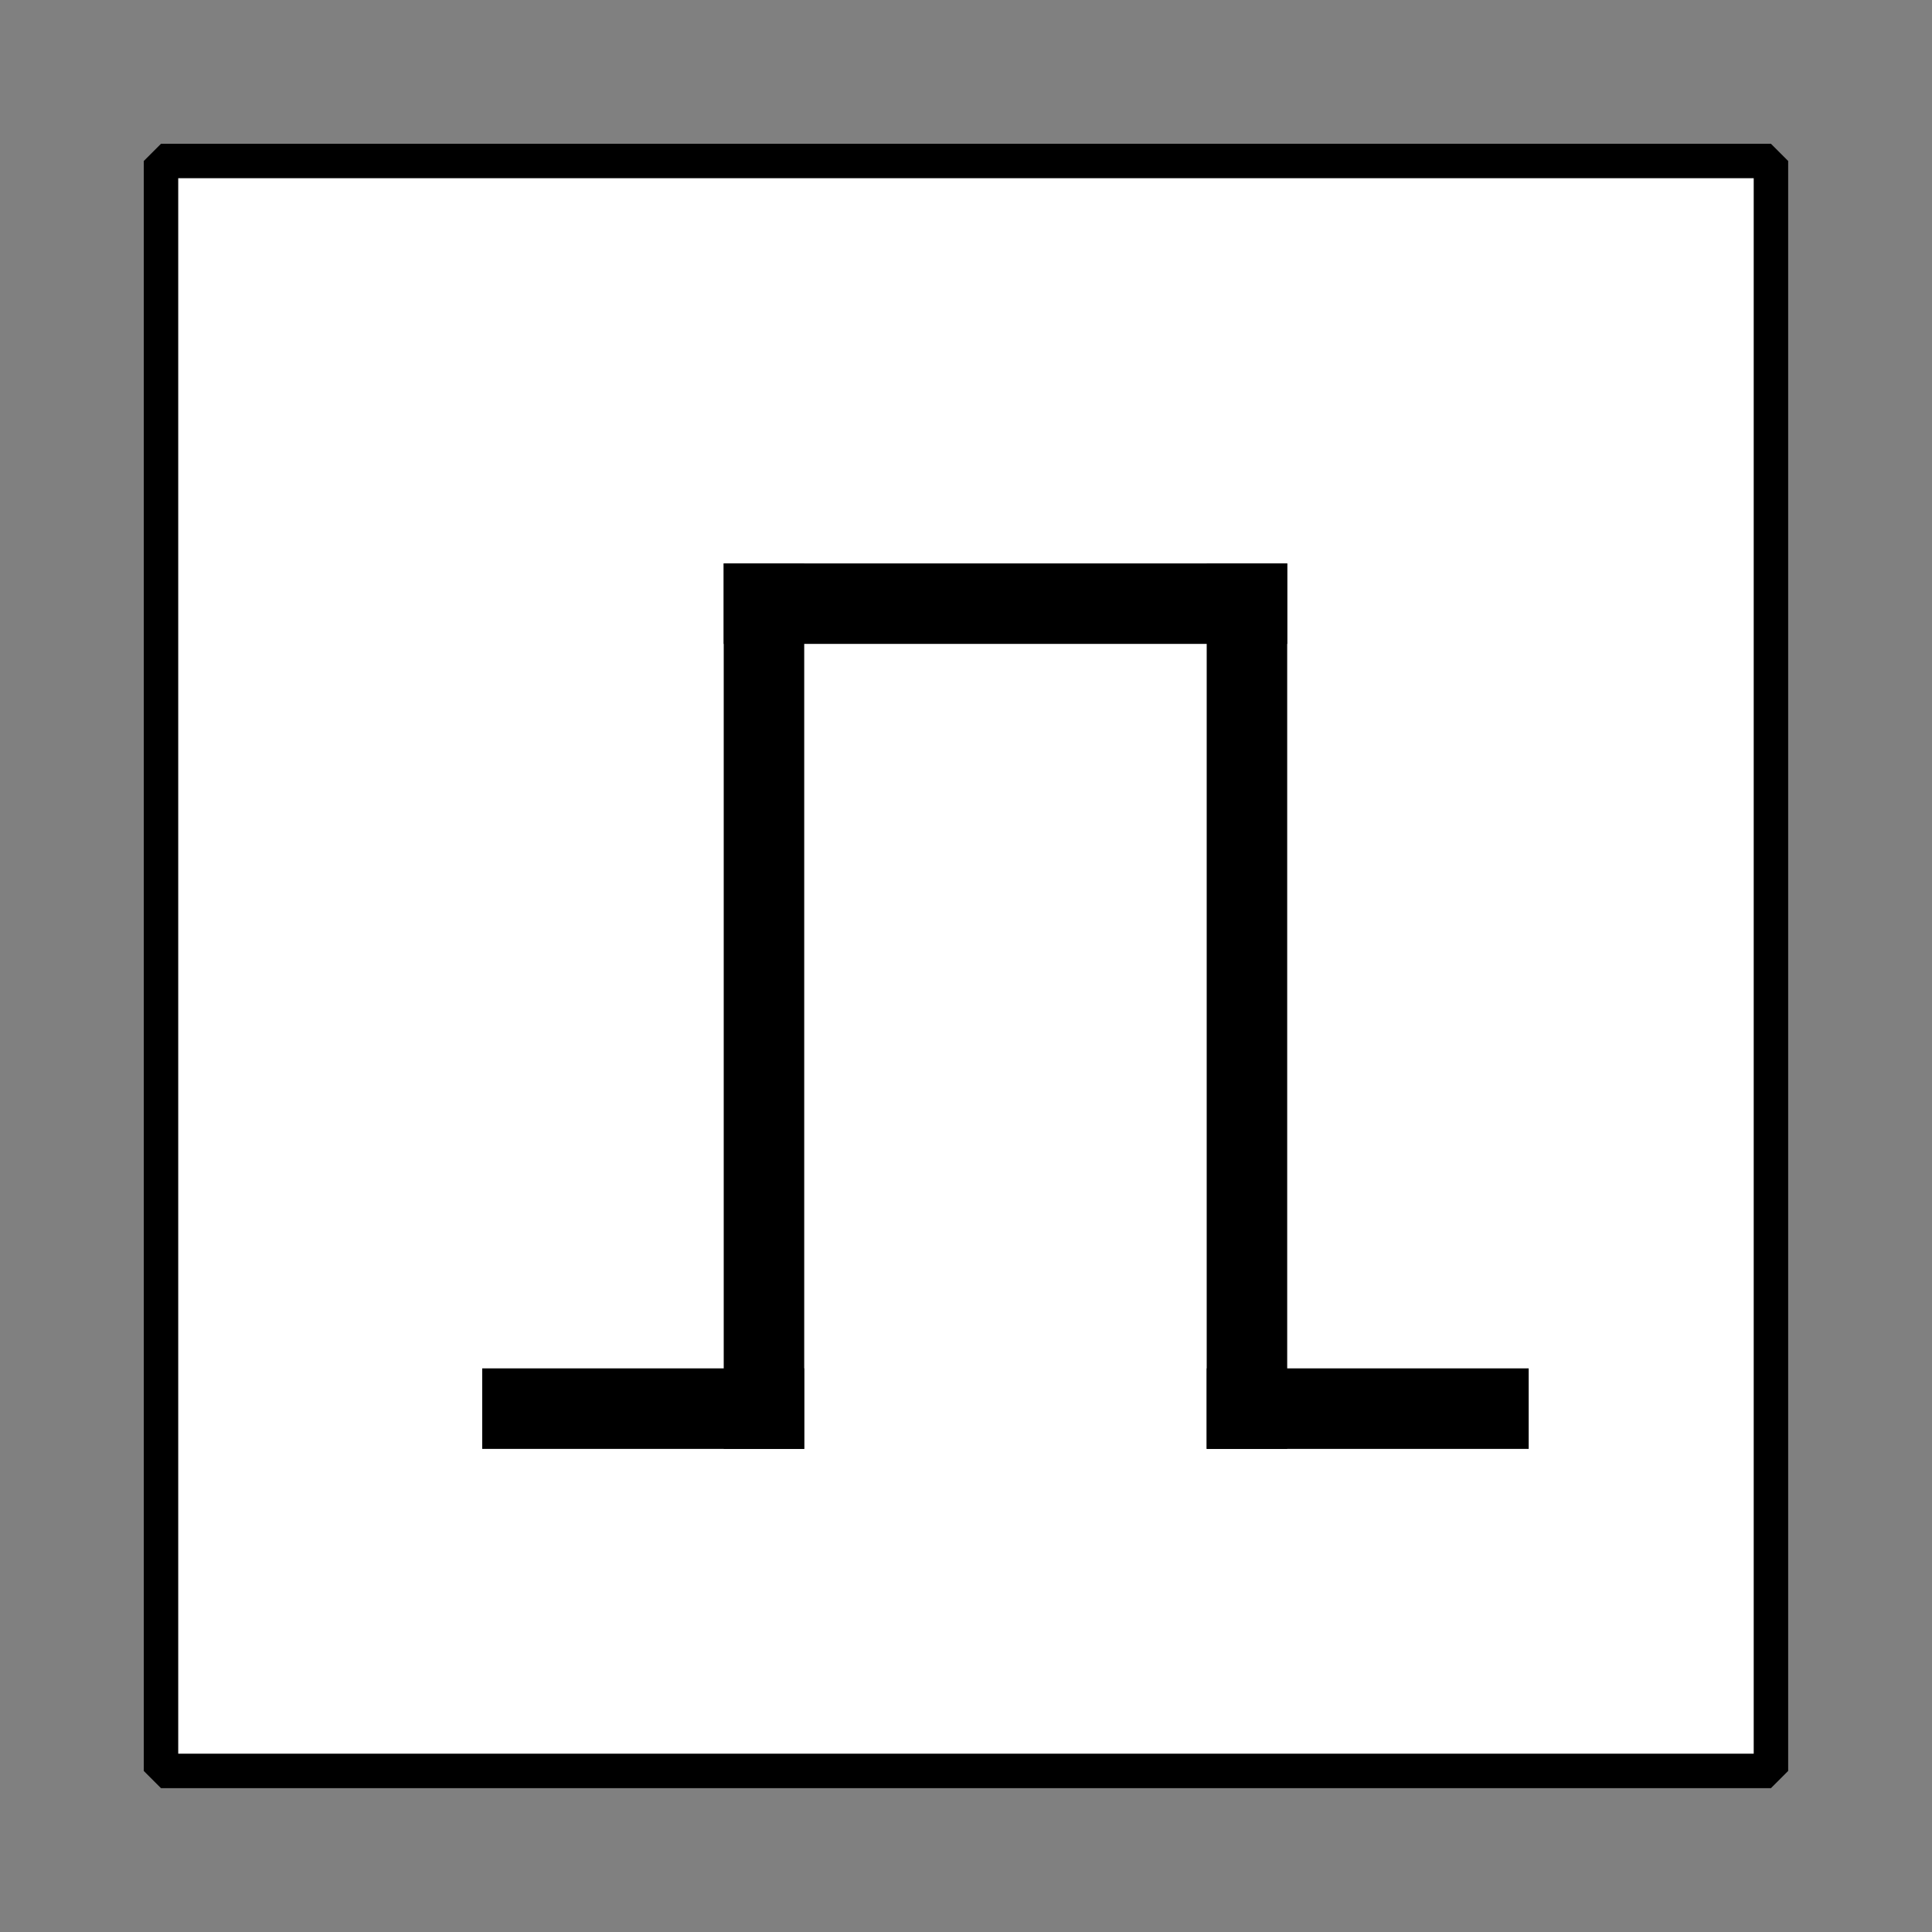<?xml version="1.0" encoding="UTF-8" standalone="no"?>
<svg width="70.556mm" height="70.556mm"
 viewBox="0 0 200 200"
 xmlns="http://www.w3.org/2000/svg" xmlns:xlink="http://www.w3.org/1999/xlink"  version="1.2" baseProfile="tiny">
<rect x="0" y="0" width="200" height="200" fill="#808080" stroke="none"/>
<defs>
</defs>
<g fill="none" stroke="black" stroke-width="1" fill-rule="evenodd" stroke-linecap="square" stroke-linejoin="bevel" >

<g fill="#ffffff" fill-opacity="0" stroke="none" transform="matrix(1,0,0,1,0,0)"
font-family="Helvetica" font-size="12" font-weight="400" font-style="normal" 
>
<path vector-effect="non-scaling-stroke" fill-rule="evenodd" d="M0,0 L200,0 L200,200 L0,200 L0,0z "/>
</g>

<g fill="none" stroke="#000000" stroke-opacity="1" stroke-width="1" stroke-linecap="square" stroke-linejoin="bevel" transform="matrix(1,0,0,1,0,0)"
font-family="Helvetica" font-size="12" font-weight="400" font-style="normal" 
>
</g>

<g fill="none" stroke="#000000" stroke-opacity="1" stroke-width="1" stroke-linecap="square" stroke-linejoin="bevel" transform="matrix(1,0,0,1,0,0)"
font-family="Helvetica" font-size="12" font-weight="400" font-style="normal" 
clip-path="url(#clip4432)" >
<defs><clipPath id="clip4432"><path vector-effect="non-scaling-stroke" fill-rule="evenodd" d="M0,0 L200,0 L200,200 L0,200 L0,0z "/>
</clipPath></defs></g>

<g fill="none" stroke="#000000" stroke-opacity="1" stroke-width="1" stroke-linecap="square" stroke-linejoin="bevel" transform="matrix(8.333,0,0,8.333,16.667,16.667)"
font-family="Helvetica" font-size="12" font-weight="400" font-style="normal" 
clip-path="url(#clip4433)" >
<defs><clipPath id="clip4433"><path vector-effect="non-scaling-stroke" fill-rule="evenodd" d="M-2,-2 L22,-2 L22,22 L-2,22 L-2,-2z "/>
</clipPath></defs></g>

<g fill="#ffffff" fill-opacity="1" stroke="none" transform="matrix(8.333,0,0,8.333,16.667,16.667)"
font-family="Helvetica" font-size="12" font-weight="400" font-style="normal" 
clip-path="url(#clip4433)" >
<path vector-effect="none" fill-rule="evenodd" d="M0,0 L20,0 L20,20 L0,20 L0,0z "/>
</g>

<g fill="none" stroke="#000000" stroke-opacity="1" stroke-width="1" stroke-linecap="square" stroke-linejoin="bevel" transform="matrix(8.333,0,0,8.333,16.667,16.667)"
font-family="Helvetica" font-size="12" font-weight="400" font-style="normal" 
clip-path="url(#clip4433)" >
</g>

<g fill="none" stroke="#000000" stroke-opacity="1" stroke-width="1" stroke-linecap="square" stroke-linejoin="bevel" transform="matrix(8.333,0,0,8.333,16.667,16.667)"
font-family="Helvetica" font-size="12" font-weight="400" font-style="normal" 
clip-path="url(#clip4433)" >
</g>

<g fill="none" stroke="#000000" stroke-opacity="1" stroke-width="1" stroke-linecap="square" stroke-linejoin="bevel" transform="matrix(8.333,0,0,8.333,16.667,16.667)"
font-family="Helvetica" font-size="12" font-weight="400" font-style="normal" 
clip-path="url(#clip4434)" >
<defs><clipPath id="clip4434"><path vector-effect="non-scaling-stroke" fill-rule="evenodd" d="M0,0 L20,0 L20,20 L0,20 L0,0z "/>
</clipPath></defs></g>

<g fill="none" stroke="#000000" stroke-opacity="1" stroke-width="1" stroke-linecap="square" stroke-linejoin="bevel" transform="matrix(8.333,0,0,8.333,-1937.5,-145.833)"
font-family="Helvetica" font-size="12" font-weight="400" font-style="normal" 
clip-path="url(#clip4435)" >
<defs><clipPath id="clip4435"><path vector-effect="none" fill-rule="evenodd" d="M235,20 L255,20 L255,40 L235,40 L235,20z "/>
</clipPath></defs><polyline fill="none" vector-effect="none" points="239,35 242,35 " />
</g>

<g fill="none" stroke="#000000" stroke-opacity="1" stroke-width="1" stroke-linecap="square" stroke-linejoin="bevel" transform="matrix(8.333,0,0,8.333,-1937.5,-145.833)"
font-family="Helvetica" font-size="12" font-weight="400" font-style="normal" 
clip-path="url(#clip4435)" >
<polyline fill="none" vector-effect="none" points="242,35 242,25 " />
</g>

<g fill="none" stroke="#000000" stroke-opacity="1" stroke-width="1" stroke-linecap="square" stroke-linejoin="bevel" transform="matrix(8.333,0,0,8.333,-1937.5,-145.833)"
font-family="Helvetica" font-size="12" font-weight="400" font-style="normal" 
clip-path="url(#clip4435)" >
<polyline fill="none" vector-effect="none" points="242,25 248,25 " />
</g>

<g fill="none" stroke="#000000" stroke-opacity="1" stroke-width="1" stroke-linecap="square" stroke-linejoin="bevel" transform="matrix(8.333,0,0,8.333,-1937.5,-145.833)"
font-family="Helvetica" font-size="12" font-weight="400" font-style="normal" 
clip-path="url(#clip4435)" >
<polyline fill="none" vector-effect="none" points="248,25 248,35 " />
</g>

<g fill="none" stroke="#000000" stroke-opacity="1" stroke-width="1" stroke-linecap="square" stroke-linejoin="bevel" transform="matrix(8.333,0,0,8.333,-1937.5,-145.833)"
font-family="Helvetica" font-size="12" font-weight="400" font-style="normal" 
clip-path="url(#clip4435)" >
<polyline fill="none" vector-effect="none" points="248,35 251,35 " />
</g>

<g fill="none" stroke="#000000" stroke-opacity="1" stroke-width="1" stroke-linecap="square" stroke-linejoin="bevel" transform="matrix(6.452,0,0,6.316,-1937.5,-145.833)"
font-family="Helvetica" font-size="12" font-weight="400" font-style="normal" 
clip-path="url(#clip4436)" >
<defs><clipPath id="clip4436"><path vector-effect="none" fill-rule="evenodd" d="M-2,-2 L22,-2 L22,22 L-2,22 L-2,-2z "/>
</clipPath></defs></g>

<g fill="none" stroke="#000000" stroke-opacity="1" stroke-width="1" stroke-linecap="square" stroke-linejoin="bevel" transform="matrix(1,0,0,1,0,0)"
font-family="Helvetica" font-size="12" font-weight="400" font-style="normal" 
clip-path="url(#clip4436)" >
</g>

<g fill="none" stroke="#000000" stroke-opacity="1" stroke-width="1" stroke-linecap="square" stroke-linejoin="bevel" transform="matrix(8.333,0,0,8.333,16.667,16.667)"
font-family="Helvetica" font-size="12" font-weight="400" font-style="normal" 
clip-path="url(#clip4436)" >
</g>

<g fill="none" stroke="#000000" stroke-opacity="1" stroke-width="1" stroke-linecap="square" stroke-linejoin="bevel" transform="matrix(8.333,0,0,8.333,16.667,16.667)"
font-family="Helvetica" font-size="12" font-weight="400" font-style="normal" 
clip-path="url(#clip4436)" >
</g>

<g fill="none" stroke="#000000" stroke-opacity="1" stroke-width="0.428" stroke-linecap="butt" stroke-linejoin="miter" stroke-miterlimit="2" transform="matrix(8.333,0,0,8.333,16.667,16.667)"
font-family="Helvetica" font-size="12" font-weight="400" font-style="normal" 
clip-path="url(#clip4436)" >
<path vector-effect="none" fill-rule="evenodd" d="M0,0 L20,0 L20,20 L0,20 L0,0z "/>
</g>

<g fill="none" stroke="#000000" stroke-opacity="1" stroke-width="1" stroke-linecap="square" stroke-linejoin="bevel" transform="matrix(8.333,0,0,8.333,16.667,16.667)"
font-family="Helvetica" font-size="12" font-weight="400" font-style="normal" 
clip-path="url(#clip4436)" >
</g>

<g fill="none" stroke="#000000" stroke-opacity="1" stroke-width="1" stroke-linecap="square" stroke-linejoin="bevel" transform="matrix(8.333,0,0,8.333,100,200)"
font-family="Helvetica" font-size="12" font-weight="400" font-style="normal" 
clip-path="url(#clip4437)" >
<defs><clipPath id="clip4437"><path vector-effect="non-scaling-stroke" fill-rule="evenodd" d="M-12,-24 L12,-24 L12,0 L-12,0 L-12,-24z "/>
</clipPath></defs></g>

<g fill="none" stroke="#000000" stroke-opacity="1" stroke-width="1" stroke-linecap="square" stroke-linejoin="bevel" transform="matrix(8.333,0,0,8.333,100,200)"
font-family="Helvetica" font-size="12" font-weight="400" font-style="normal" 
clip-path="url(#clip4437)" >
</g>

<g fill="none" stroke="#000000" stroke-opacity="1" stroke-width="1" stroke-linecap="square" stroke-linejoin="bevel" transform="matrix(1,0,0,1,0,0)"
font-family="Helvetica" font-size="12" font-weight="400" font-style="normal" 
>
</g>

<g fill="none" stroke="#000000" stroke-opacity="1" stroke-width="1" stroke-linecap="square" stroke-linejoin="bevel" transform="matrix(1,0,0,1,0,0)"
font-family="Helvetica" font-size="12" font-weight="400" font-style="normal" 
>
</g>

<g fill="none" stroke="#000000" stroke-opacity="1" stroke-width="1" stroke-linecap="square" stroke-linejoin="bevel" transform="matrix(1,0,0,1,0,0)"
font-family="Helvetica" font-size="12" font-weight="400" font-style="normal" 
clip-path="url(#clip4438)" >
<defs><clipPath id="clip4438"><path vector-effect="non-scaling-stroke" fill-rule="evenodd" d="M0,0 L200,0 L200,200 L0,200 L0,0z "/>
</clipPath></defs></g>

<g fill="none" stroke="#000000" stroke-opacity="1" stroke-width="1" stroke-linecap="square" stroke-linejoin="bevel" transform="matrix(1,0,0,1,0,0)"
font-family="Helvetica" font-size="12" font-weight="400" font-style="normal" 
>
</g>

<g fill="none" stroke="#000000" stroke-opacity="1" stroke-width="1" stroke-linecap="square" stroke-linejoin="bevel" transform="matrix(1,0,0,1,0,0)"
font-family="Helvetica" font-size="12" font-weight="400" font-style="normal" 
>
</g>

<g fill="none" stroke="#000000" stroke-opacity="1" stroke-width="1" stroke-linecap="square" stroke-linejoin="bevel" transform="matrix(1,0,0,1,0,0)"
font-family="Helvetica" font-size="12" font-weight="400" font-style="normal" 
clip-path="url(#clip4439)" >
<defs><clipPath id="clip4439"><path vector-effect="non-scaling-stroke" fill-rule="evenodd" d="M0,0 L1,0 L1,1 L0,1 L0,0z "/>
</clipPath></defs></g>

<g fill="none" stroke="#000000" stroke-opacity="1" stroke-width="1" stroke-linecap="square" stroke-linejoin="bevel" transform="matrix(1,0,0,1,0,0)"
font-family="Helvetica" font-size="12" font-weight="400" font-style="normal" 
>
</g>

<g fill="none" stroke="#000000" stroke-opacity="1" stroke-width="1" stroke-linecap="square" stroke-linejoin="bevel" transform="matrix(1,0,0,1,0,0)"
font-family="Helvetica" font-size="12" font-weight="400" font-style="normal" 
>
</g>
</g>
</svg>
